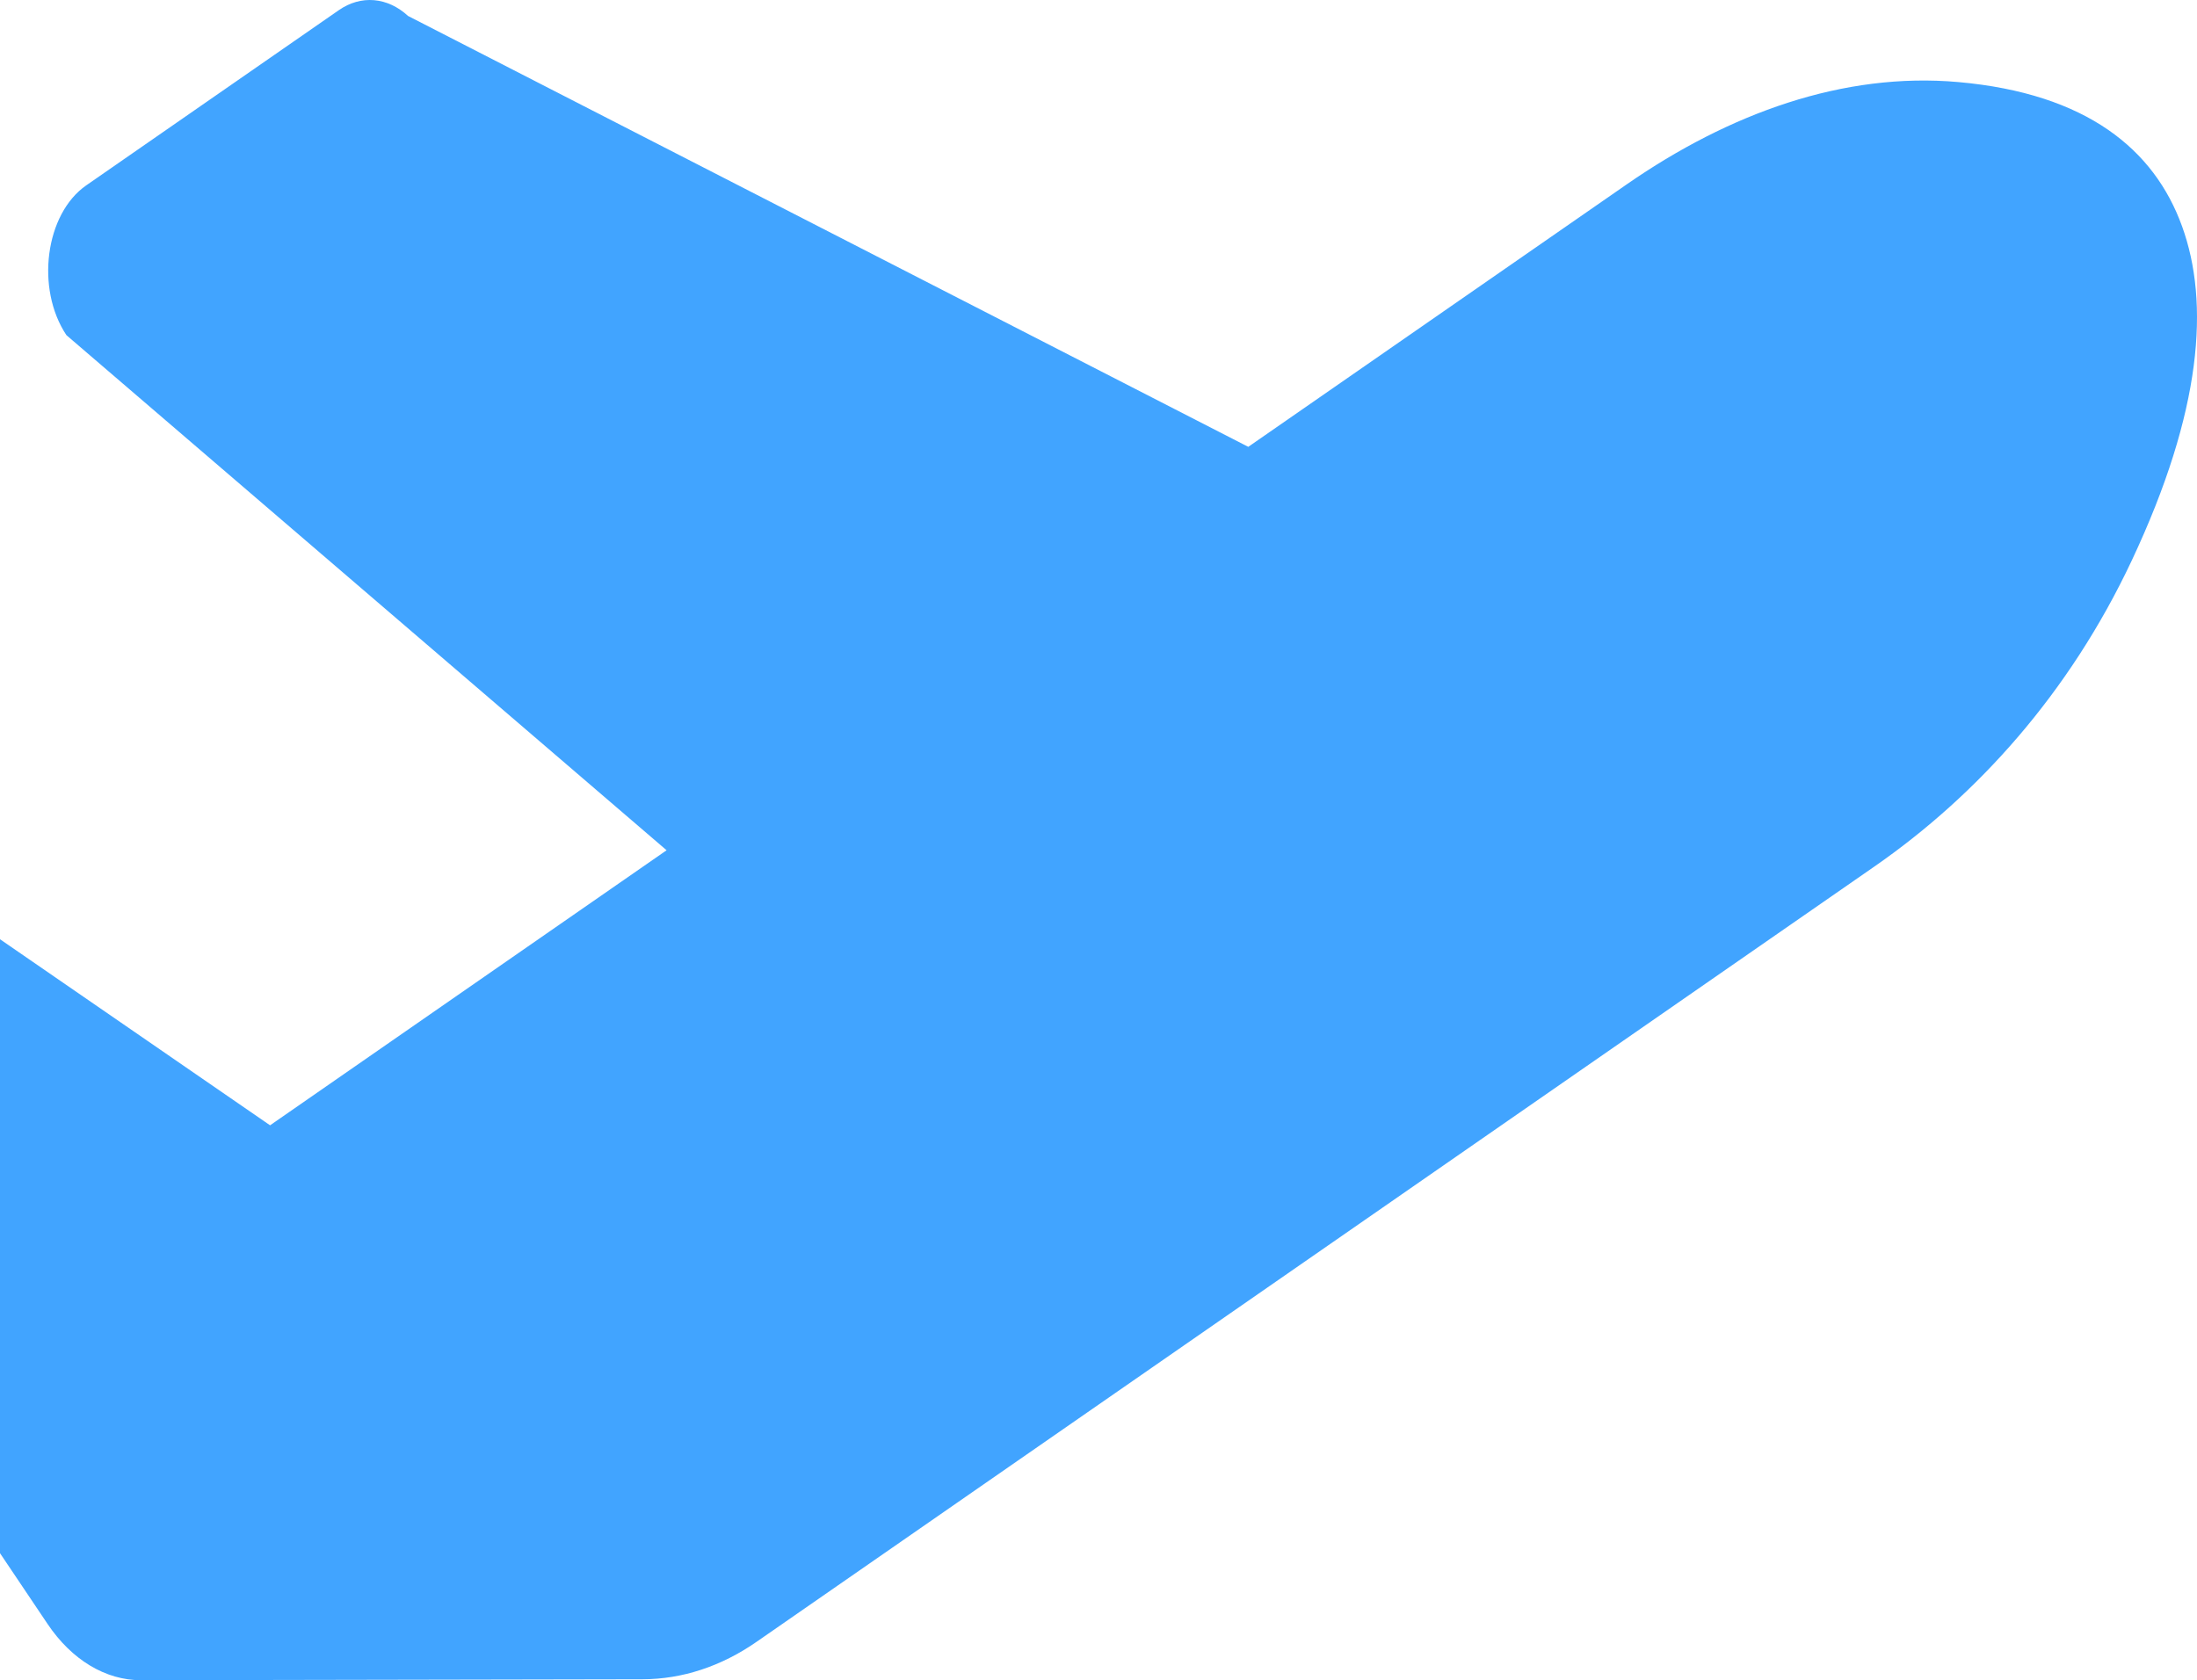 <svg width="302" height="231" viewBox="0 0 302 231" fill="none" xmlns="http://www.w3.org/2000/svg">
<path d="M6.541 223.268C9.858 228.206 14.516 231.007 19.39 231L88.33 230.87C93.771 230.86 99.133 229.099 103.984 225.73L257.644 119.141C271.766 109.345 284.425 95.362 293.038 77.047C302.708 56.487 303.759 41.608 299.941 31.098C296.133 20.579 286.875 12.855 269.178 11.281C253.414 9.881 237.734 15.555 223.612 25.344L171.588 61.432L56.089 2.193C54.7 0.914 53.087 0.165 51.416 0.024C49.744 -0.117 48.076 0.355 46.583 1.391L11.859 25.481C6.224 29.387 4.862 39.667 9.129 46.077L91.631 116.896L37.124 154.709L-1.085 128.381C-2.401 127.474 -3.855 127.003 -5.329 127.005C-6.804 127.008 -8.257 127.484 -9.572 128.396L-30.765 143.101C-36.278 146.927 -37.731 156.904 -33.706 163.372L6.541 223.268Z" fill="#41A4FF"/>
</svg>

